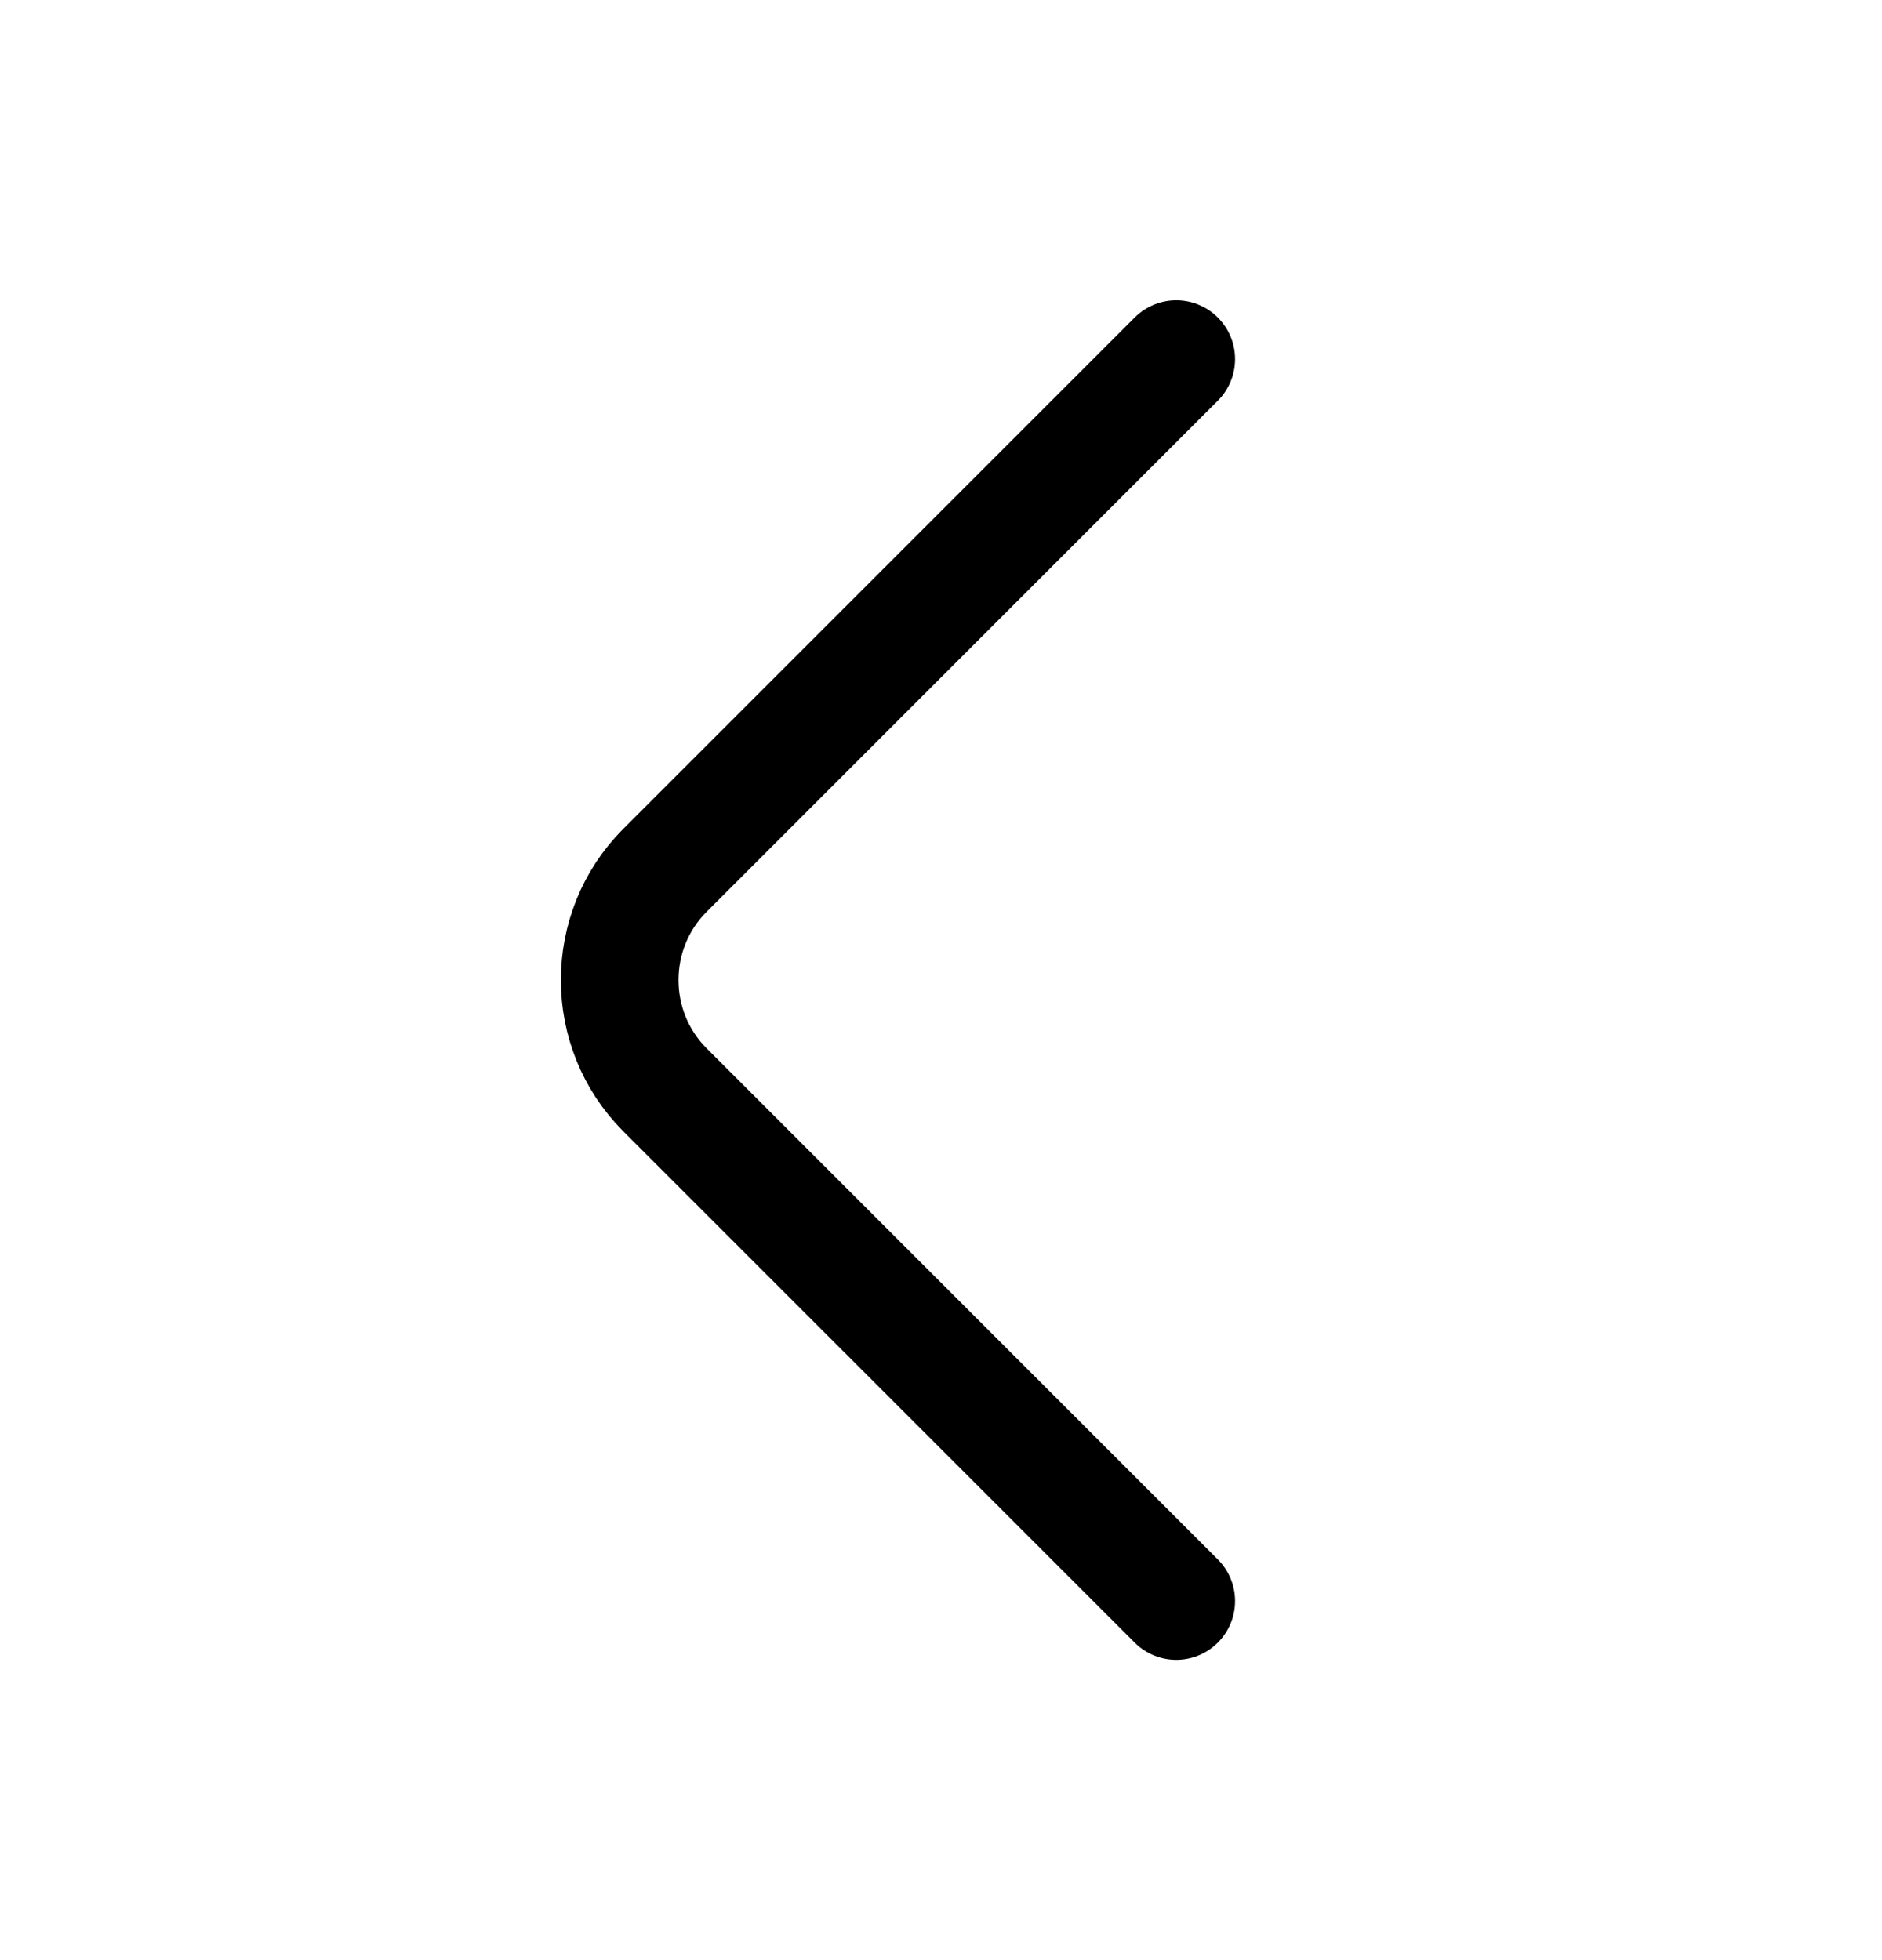 <svg width="24" height="25" viewBox="0 0 24 25" fill="none" xmlns="http://www.w3.org/2000/svg">
<g id="vuesax/linear/arrow-left">
<g id="arrow-left">
<path id="Vector" d="M15 20.42L8.48 13.9C7.71 13.13 7.71 11.87 8.48 11.1L15 4.58" stroke="#363636" style="stroke:#363636;stroke:color(display-p3 0.212 0.212 0.212);stroke-opacity:1;" stroke-width="1.5" stroke-miterlimit="10" stroke-linecap="round" stroke-linejoin="round"/>
</g>
</g>
</svg>
